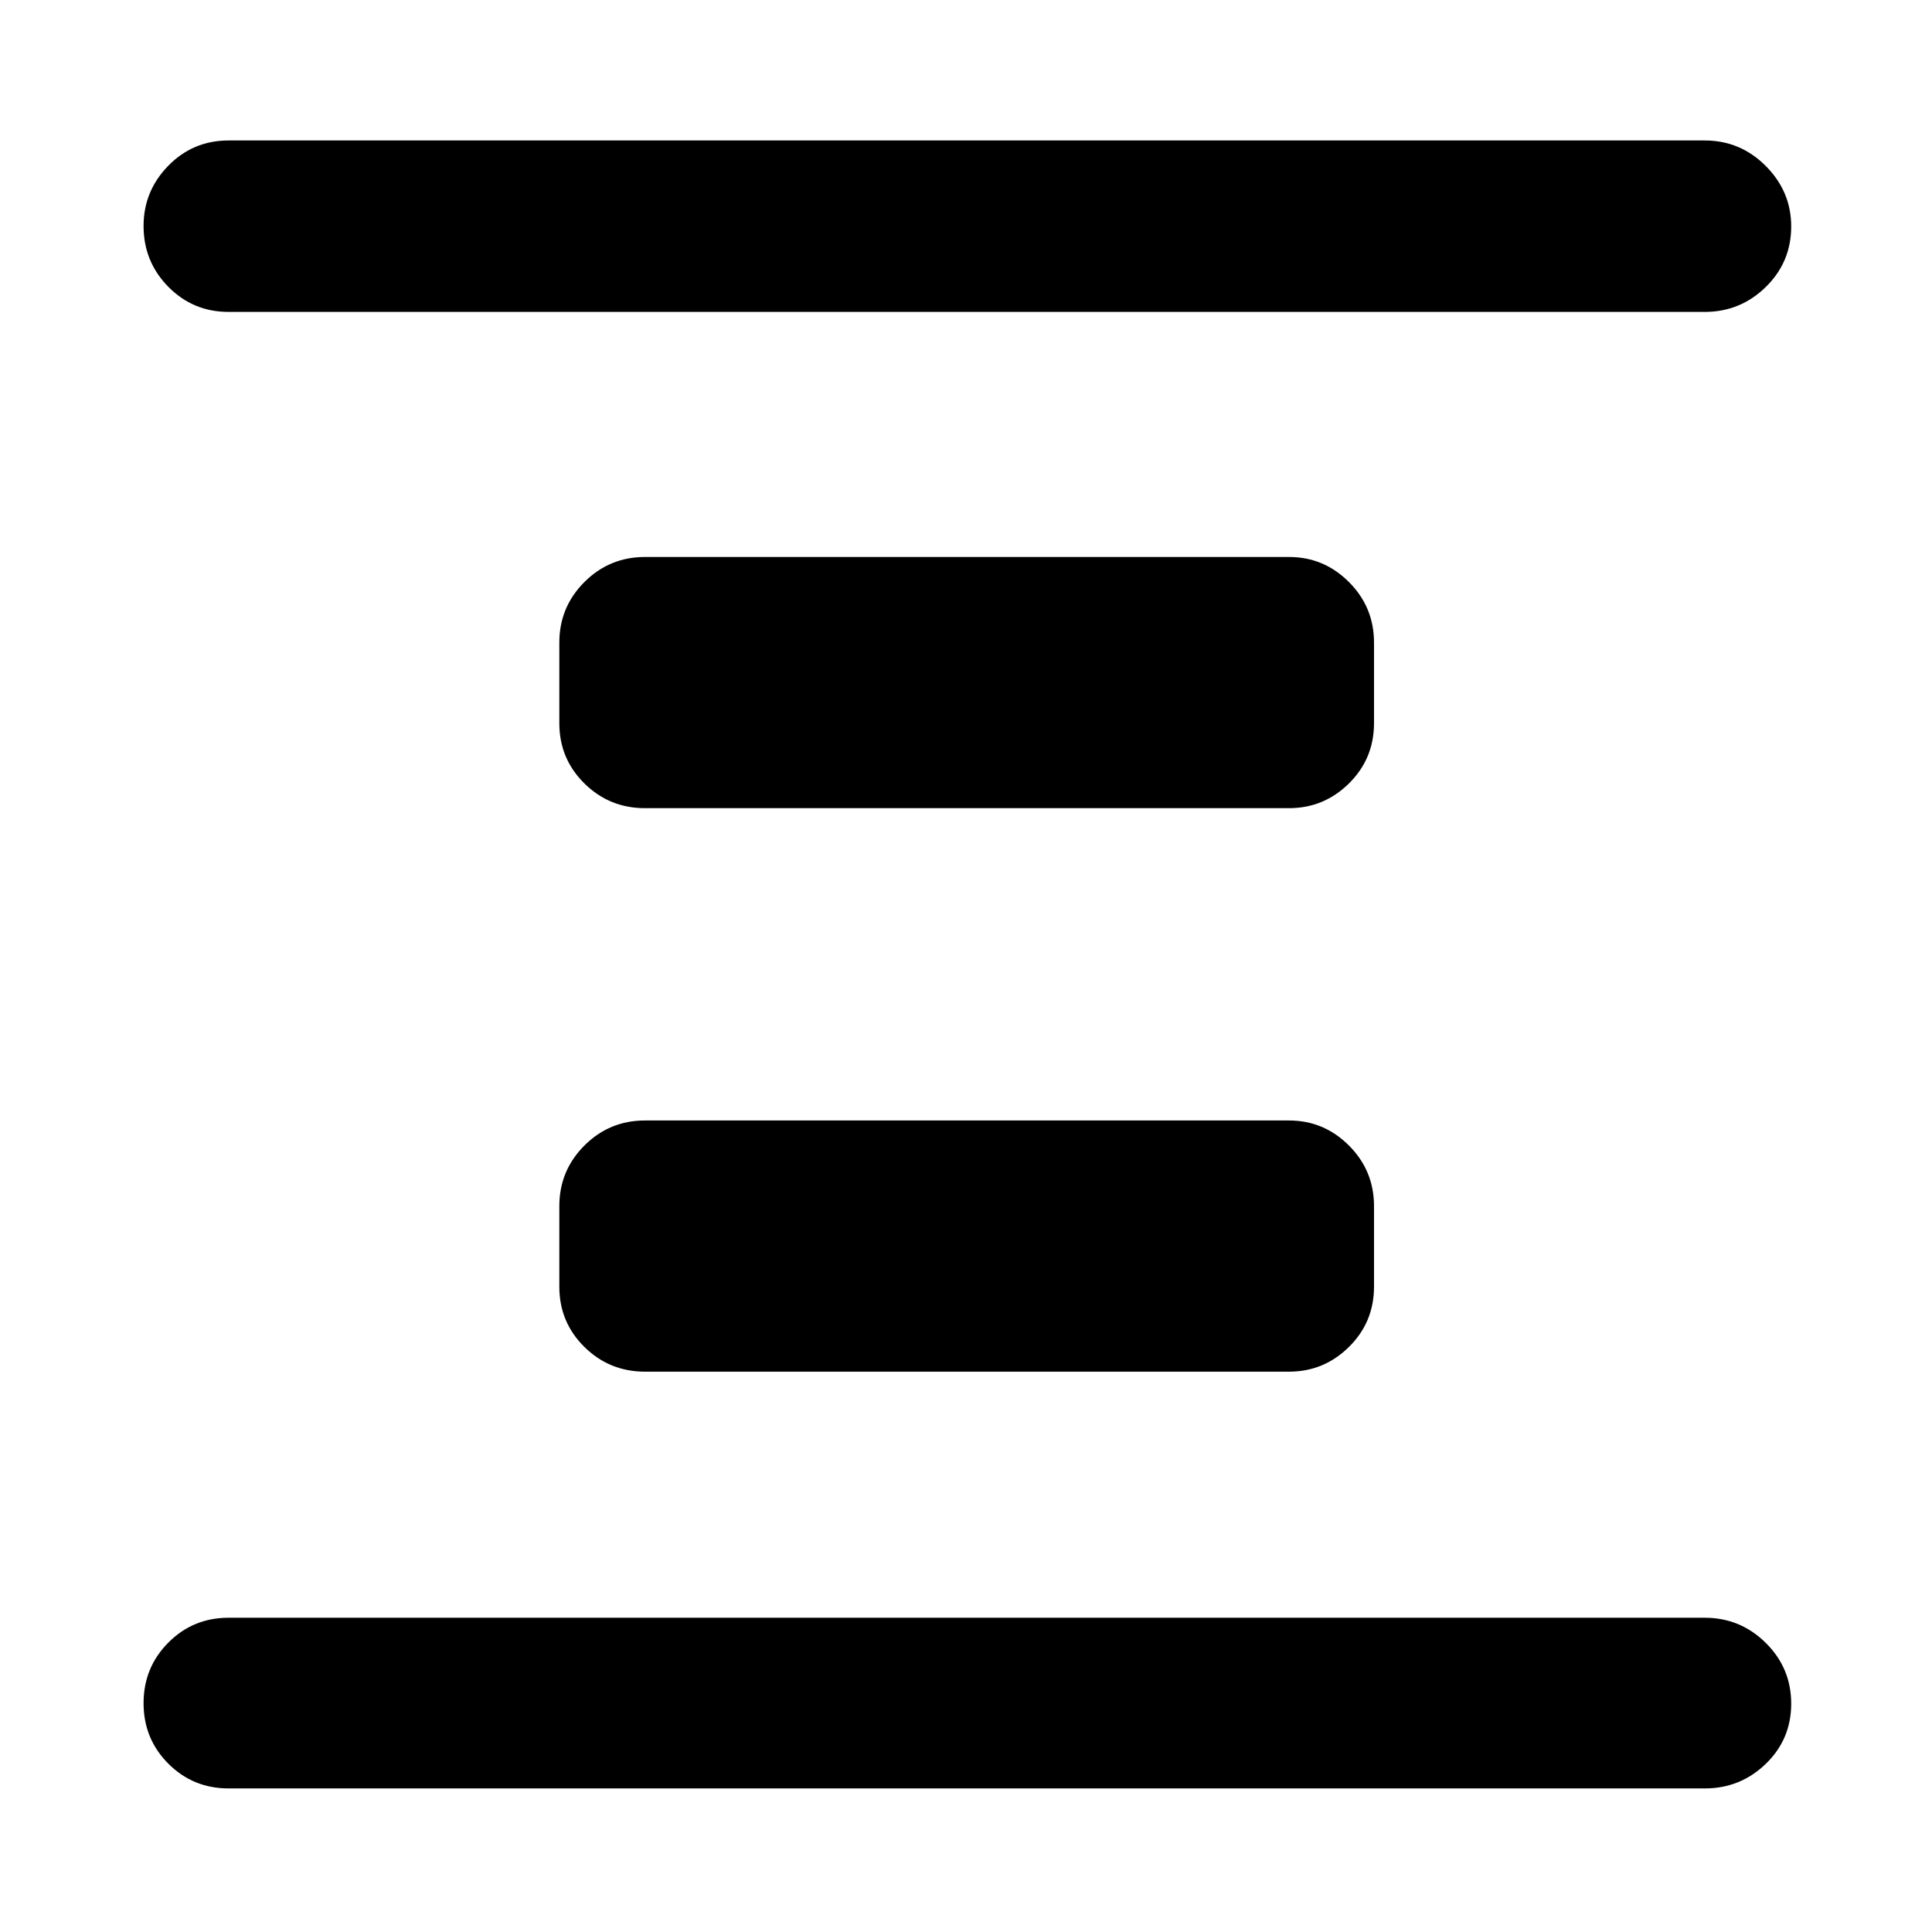<svg xmlns="http://www.w3.org/2000/svg" height="40" viewBox="0 96 960 960" width="40"><path d="M320.5 777.573q-17.667 0-30.12-12.287-12.453-12.286-12.453-29.953v-40q0-17.666 12.453-30.119t30.12-12.453h320q17.333 0 29.786 12.453 12.453 12.453 12.453 30.119v40q0 17.667-12.453 29.953-12.453 12.287-29.786 12.287h-320Zm0-280q-17.667 0-30.12-12.287-12.453-12.286-12.453-29.953v-40q0-17.666 12.453-30.119t30.12-12.453h320q17.333 0 29.786 12.453 12.453 12.453 12.453 30.119v40q0 17.667-12.453 29.953-12.453 12.287-29.786 12.287h-320ZM113.579 984.66q-17.667 0-29.953-12.32-12.286-12.32-12.286-30.036 0-17.717 12.286-30.086 12.286-12.37 29.953-12.37h733.508q17.667 0 30.309 12.487 12.641 12.486 12.641 30.203 0 17.716-12.641 29.919-12.642 12.203-30.309 12.203H113.579Zm0-733.675q-17.667 0-29.953-12.486-12.286-12.487-12.286-30.203 0-17.384 12.286-29.942t29.953-12.558h733.508q17.667 0 30.309 12.675 12.641 12.675 12.641 30.058 0 17.717-12.641 30.087-12.642 12.369-30.309 12.369H113.579Z"/></svg>